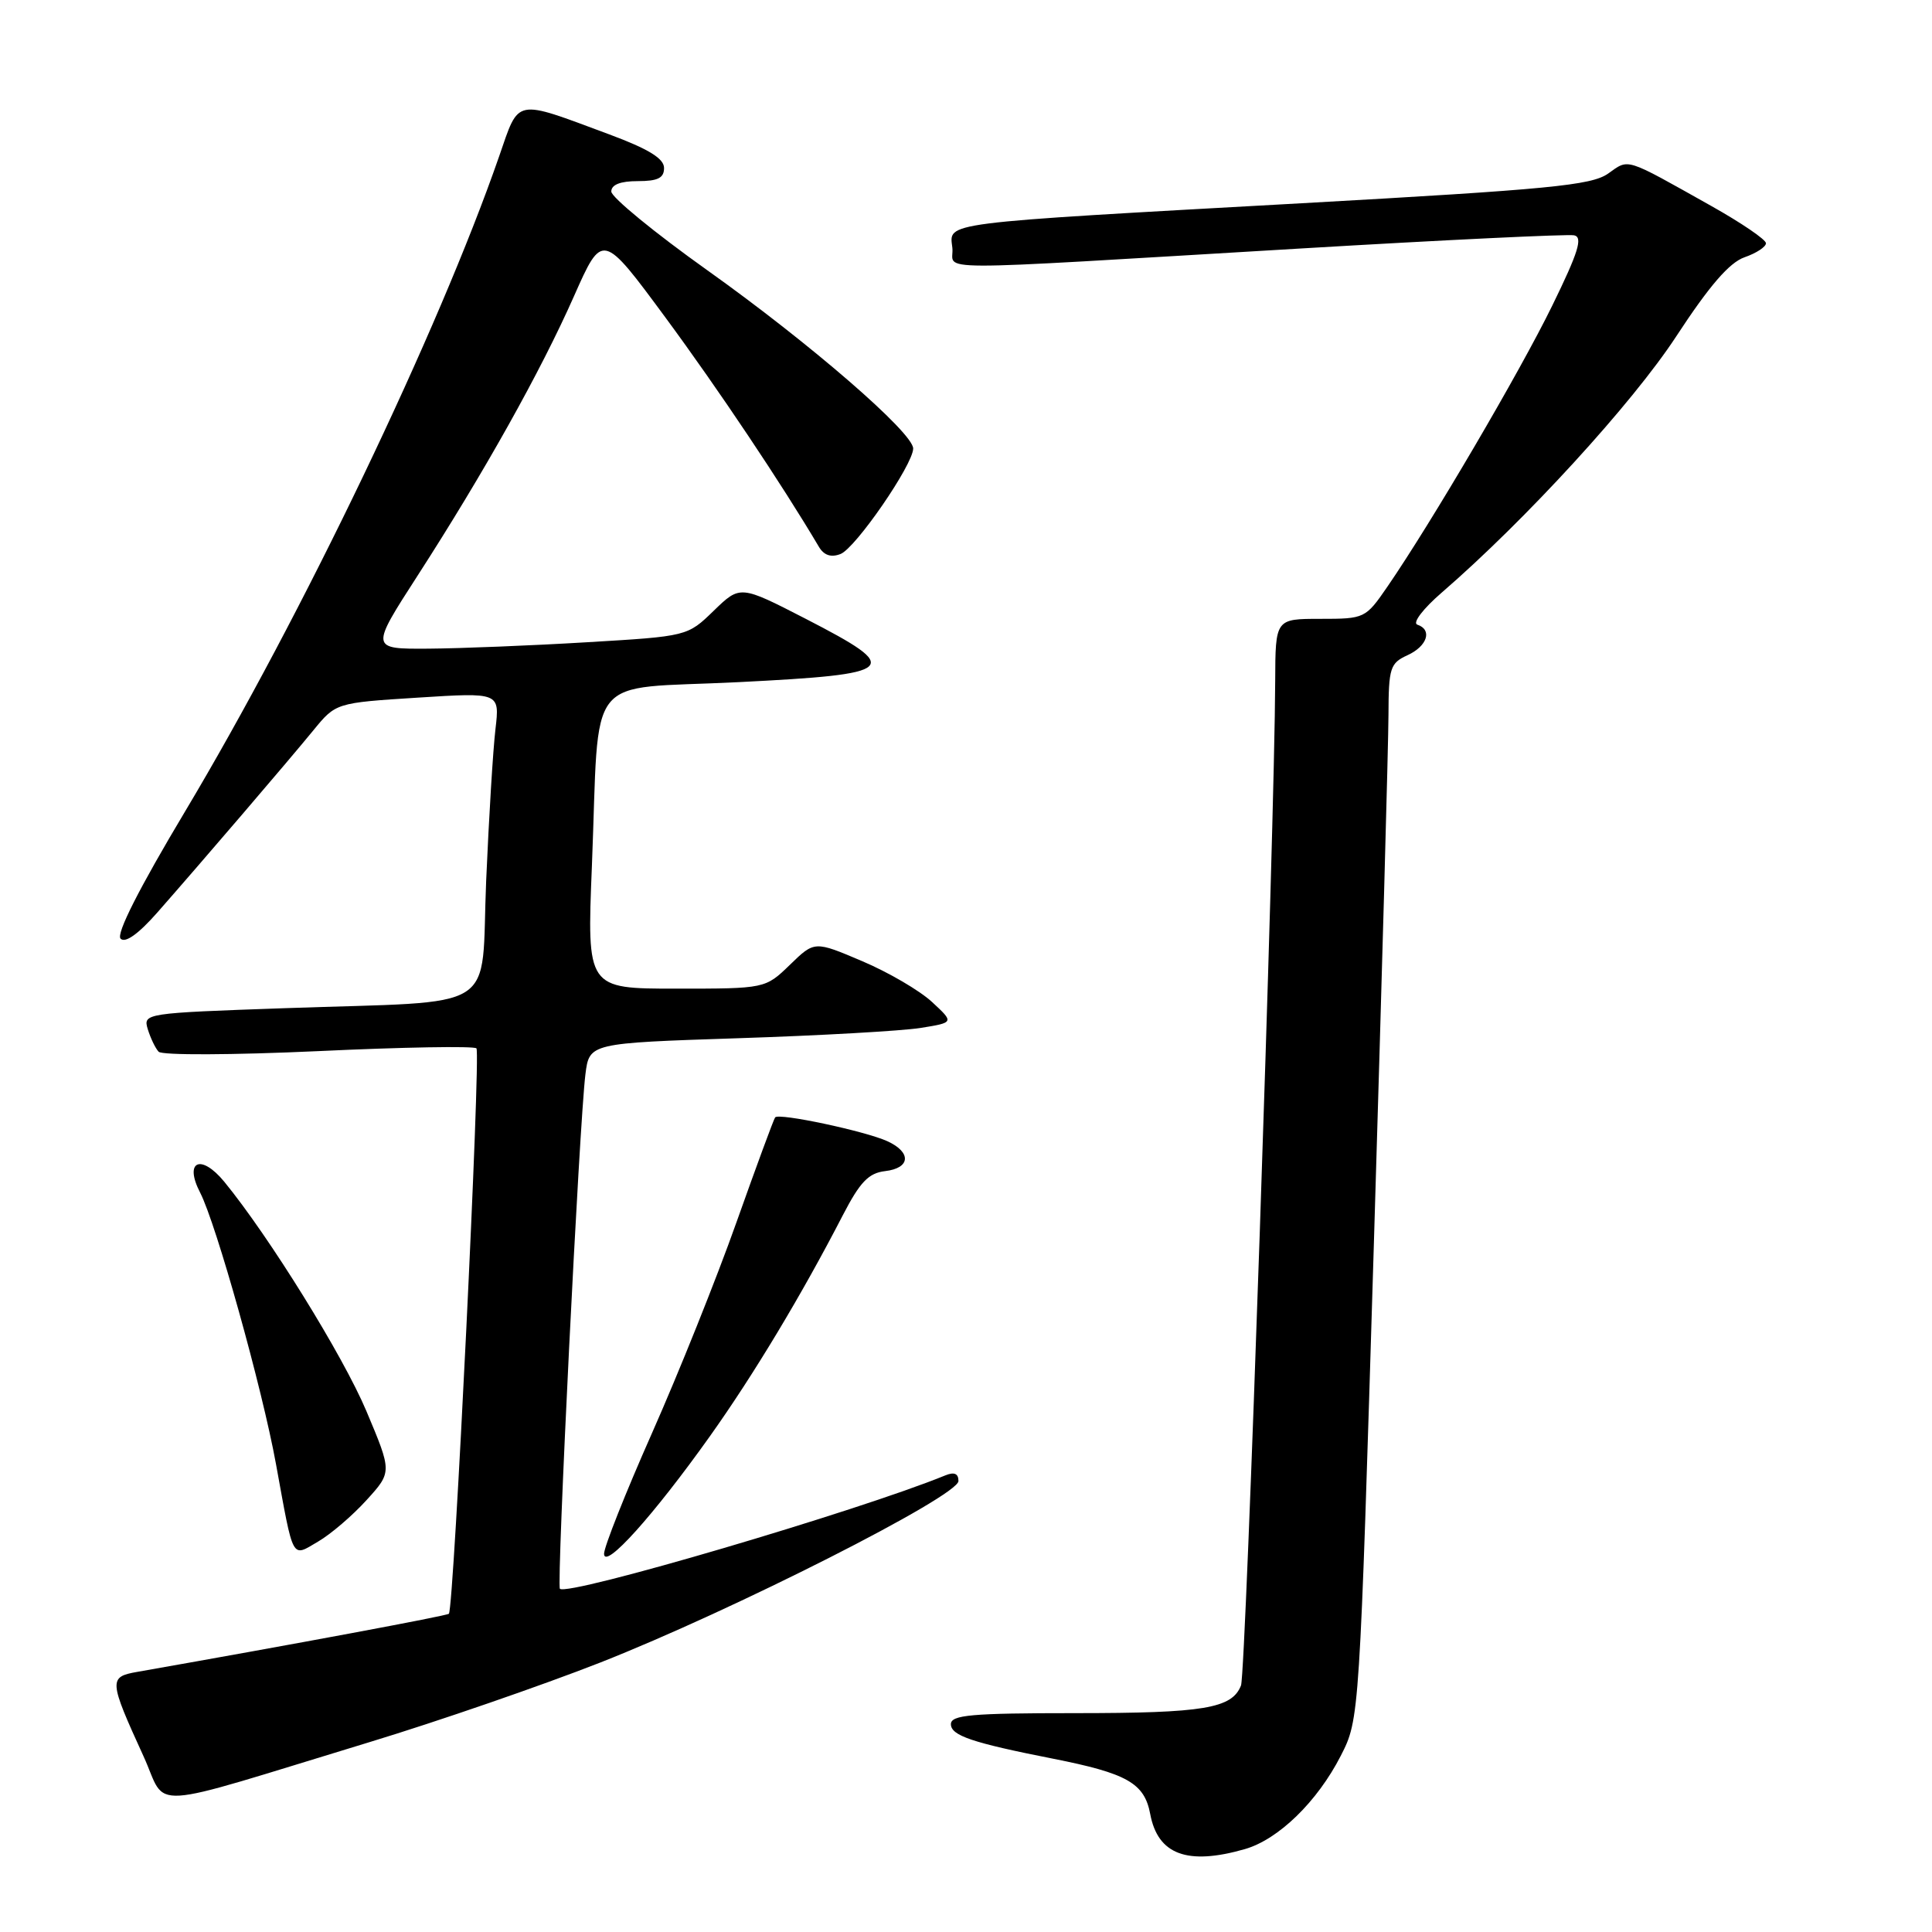 <?xml version="1.0" encoding="UTF-8" standalone="no"?>
<!DOCTYPE svg PUBLIC "-//W3C//DTD SVG 1.1//EN" "http://www.w3.org/Graphics/SVG/1.1/DTD/svg11.dtd" >
<svg xmlns="http://www.w3.org/2000/svg" xmlns:xlink="http://www.w3.org/1999/xlink" version="1.1" viewBox="0 0 256 256">
 <g >
 <path fill="currentColor"
d=" M 164.94 245.02 C 169.40 243.74 174.55 238.73 177.66 232.65 C 180.14 227.79 180.14 227.79 182.05 164.65 C 183.10 129.92 183.97 98.45 183.98 94.73 C 184.00 88.49 184.20 87.87 186.50 86.82 C 189.13 85.62 189.83 83.44 187.80 82.77 C 187.13 82.54 188.57 80.65 191.05 78.51 C 202.13 68.93 216.30 53.45 222.11 44.57 C 226.50 37.86 229.15 34.79 231.16 34.09 C 232.72 33.55 234.00 32.71 234.00 32.23 C 234.00 31.75 230.74 29.53 226.75 27.29 C 215.13 20.77 215.91 21.01 213.07 23.01 C 210.85 24.56 205.26 25.10 172.50 26.93 C 124.11 29.62 125.80 29.41 126.19 32.82 C 126.55 35.97 121.14 35.96 172.29 32.93 C 191.42 31.79 207.75 31.01 208.58 31.18 C 209.76 31.43 209.15 33.41 205.68 40.50 C 201.38 49.30 189.66 69.27 183.83 77.75 C 180.94 81.95 180.83 82.00 174.95 82.00 C 169.00 82.00 169.00 82.00 168.97 90.25 C 168.90 109.64 165.09 221.66 164.44 223.33 C 163.25 226.38 159.55 227.00 142.43 227.00 C 128.69 227.00 126.00 227.24 126.00 228.46 C 126.00 229.97 128.80 230.92 139.50 233.03 C 149.36 234.98 151.64 236.27 152.41 240.37 C 153.42 245.75 157.33 247.20 164.94 245.02 Z  M 49.00 230.83 C 58.08 228.07 71.80 223.33 79.50 220.31 C 97.01 213.43 127.00 198.24 127.00 196.24 C 127.00 195.25 126.44 195.01 125.25 195.50 C 113.74 200.21 75.21 211.55 74.19 210.52 C 73.73 210.06 76.77 148.78 77.57 142.36 C 78.09 138.22 78.09 138.22 97.80 137.57 C 108.63 137.22 119.51 136.60 121.97 136.21 C 126.44 135.49 126.44 135.49 123.50 132.77 C 121.89 131.27 117.72 128.83 114.25 127.36 C 107.93 124.67 107.93 124.67 104.67 127.84 C 101.40 131.00 101.40 131.00 89.59 131.00 C 77.77 131.00 77.77 131.00 78.43 114.75 C 79.48 88.55 77.20 91.42 97.81 90.39 C 119.07 89.32 119.75 88.69 106.79 82.01 C 98.08 77.53 98.08 77.53 94.58 80.92 C 91.09 84.31 91.09 84.31 77.79 85.10 C 70.48 85.54 61.03 85.92 56.78 85.95 C 49.06 86.00 49.06 86.00 55.35 76.25 C 64.15 62.60 71.63 49.24 76.05 39.26 C 79.82 30.75 79.82 30.75 88.21 42.12 C 95.17 51.56 103.64 64.22 108.50 72.44 C 109.17 73.58 110.11 73.90 111.37 73.41 C 113.36 72.65 121.00 61.55 121.00 59.43 C 121.00 57.34 107.32 45.49 93.75 35.83 C 86.74 30.84 81.00 26.13 81.00 25.38 C 81.00 24.47 82.20 24.00 84.50 24.00 C 87.17 24.00 88.00 23.59 87.99 22.25 C 87.98 21.00 85.93 19.74 80.74 17.81 C 68.03 13.09 68.84 12.93 66.14 20.71 C 58.12 43.82 40.02 81.58 24.56 107.46 C 18.44 117.69 15.36 123.76 15.98 124.38 C 16.60 125.00 18.34 123.76 20.84 120.92 C 26.68 114.28 38.10 100.95 41.50 96.80 C 44.50 93.13 44.50 93.13 55.36 92.44 C 66.22 91.75 66.22 91.75 65.65 96.62 C 65.33 99.31 64.78 108.33 64.42 116.68 C 63.67 134.50 66.73 132.57 37.72 133.59 C 19.17 134.24 18.95 134.27 19.58 136.37 C 19.94 137.54 20.58 138.89 21.02 139.36 C 21.47 139.84 30.79 139.80 42.16 139.28 C 53.35 138.75 62.78 138.59 63.13 138.91 C 63.73 139.47 60.14 213.13 59.48 213.83 C 59.23 214.10 38.94 217.88 18.20 221.53 C 14.38 222.20 14.41 222.63 19.02 232.72 C 22.29 239.86 18.57 240.09 49.00 230.83 Z  M 94.08 190.29 C 99.87 182.15 106.22 171.60 111.69 161.00 C 113.96 156.62 115.09 155.44 117.27 155.18 C 120.65 154.79 120.81 152.69 117.57 151.21 C 114.61 149.87 103.19 147.44 102.71 148.06 C 102.52 148.30 100.21 154.57 97.57 162.00 C 94.94 169.43 89.90 181.98 86.39 189.90 C 82.88 197.82 80.02 205.02 80.04 205.90 C 80.10 208.03 86.61 200.79 94.08 190.29 Z  M 48.57 198.77 C 51.95 195.05 51.95 195.05 48.55 186.98 C 45.45 179.63 35.66 163.84 29.72 156.59 C 26.62 152.82 24.35 153.84 26.52 158.03 C 28.65 162.17 34.74 183.93 36.57 194.00 C 38.94 206.99 38.59 206.35 42.16 204.26 C 43.83 203.29 46.71 200.82 48.57 198.77 Z "/>
</g>
</svg>